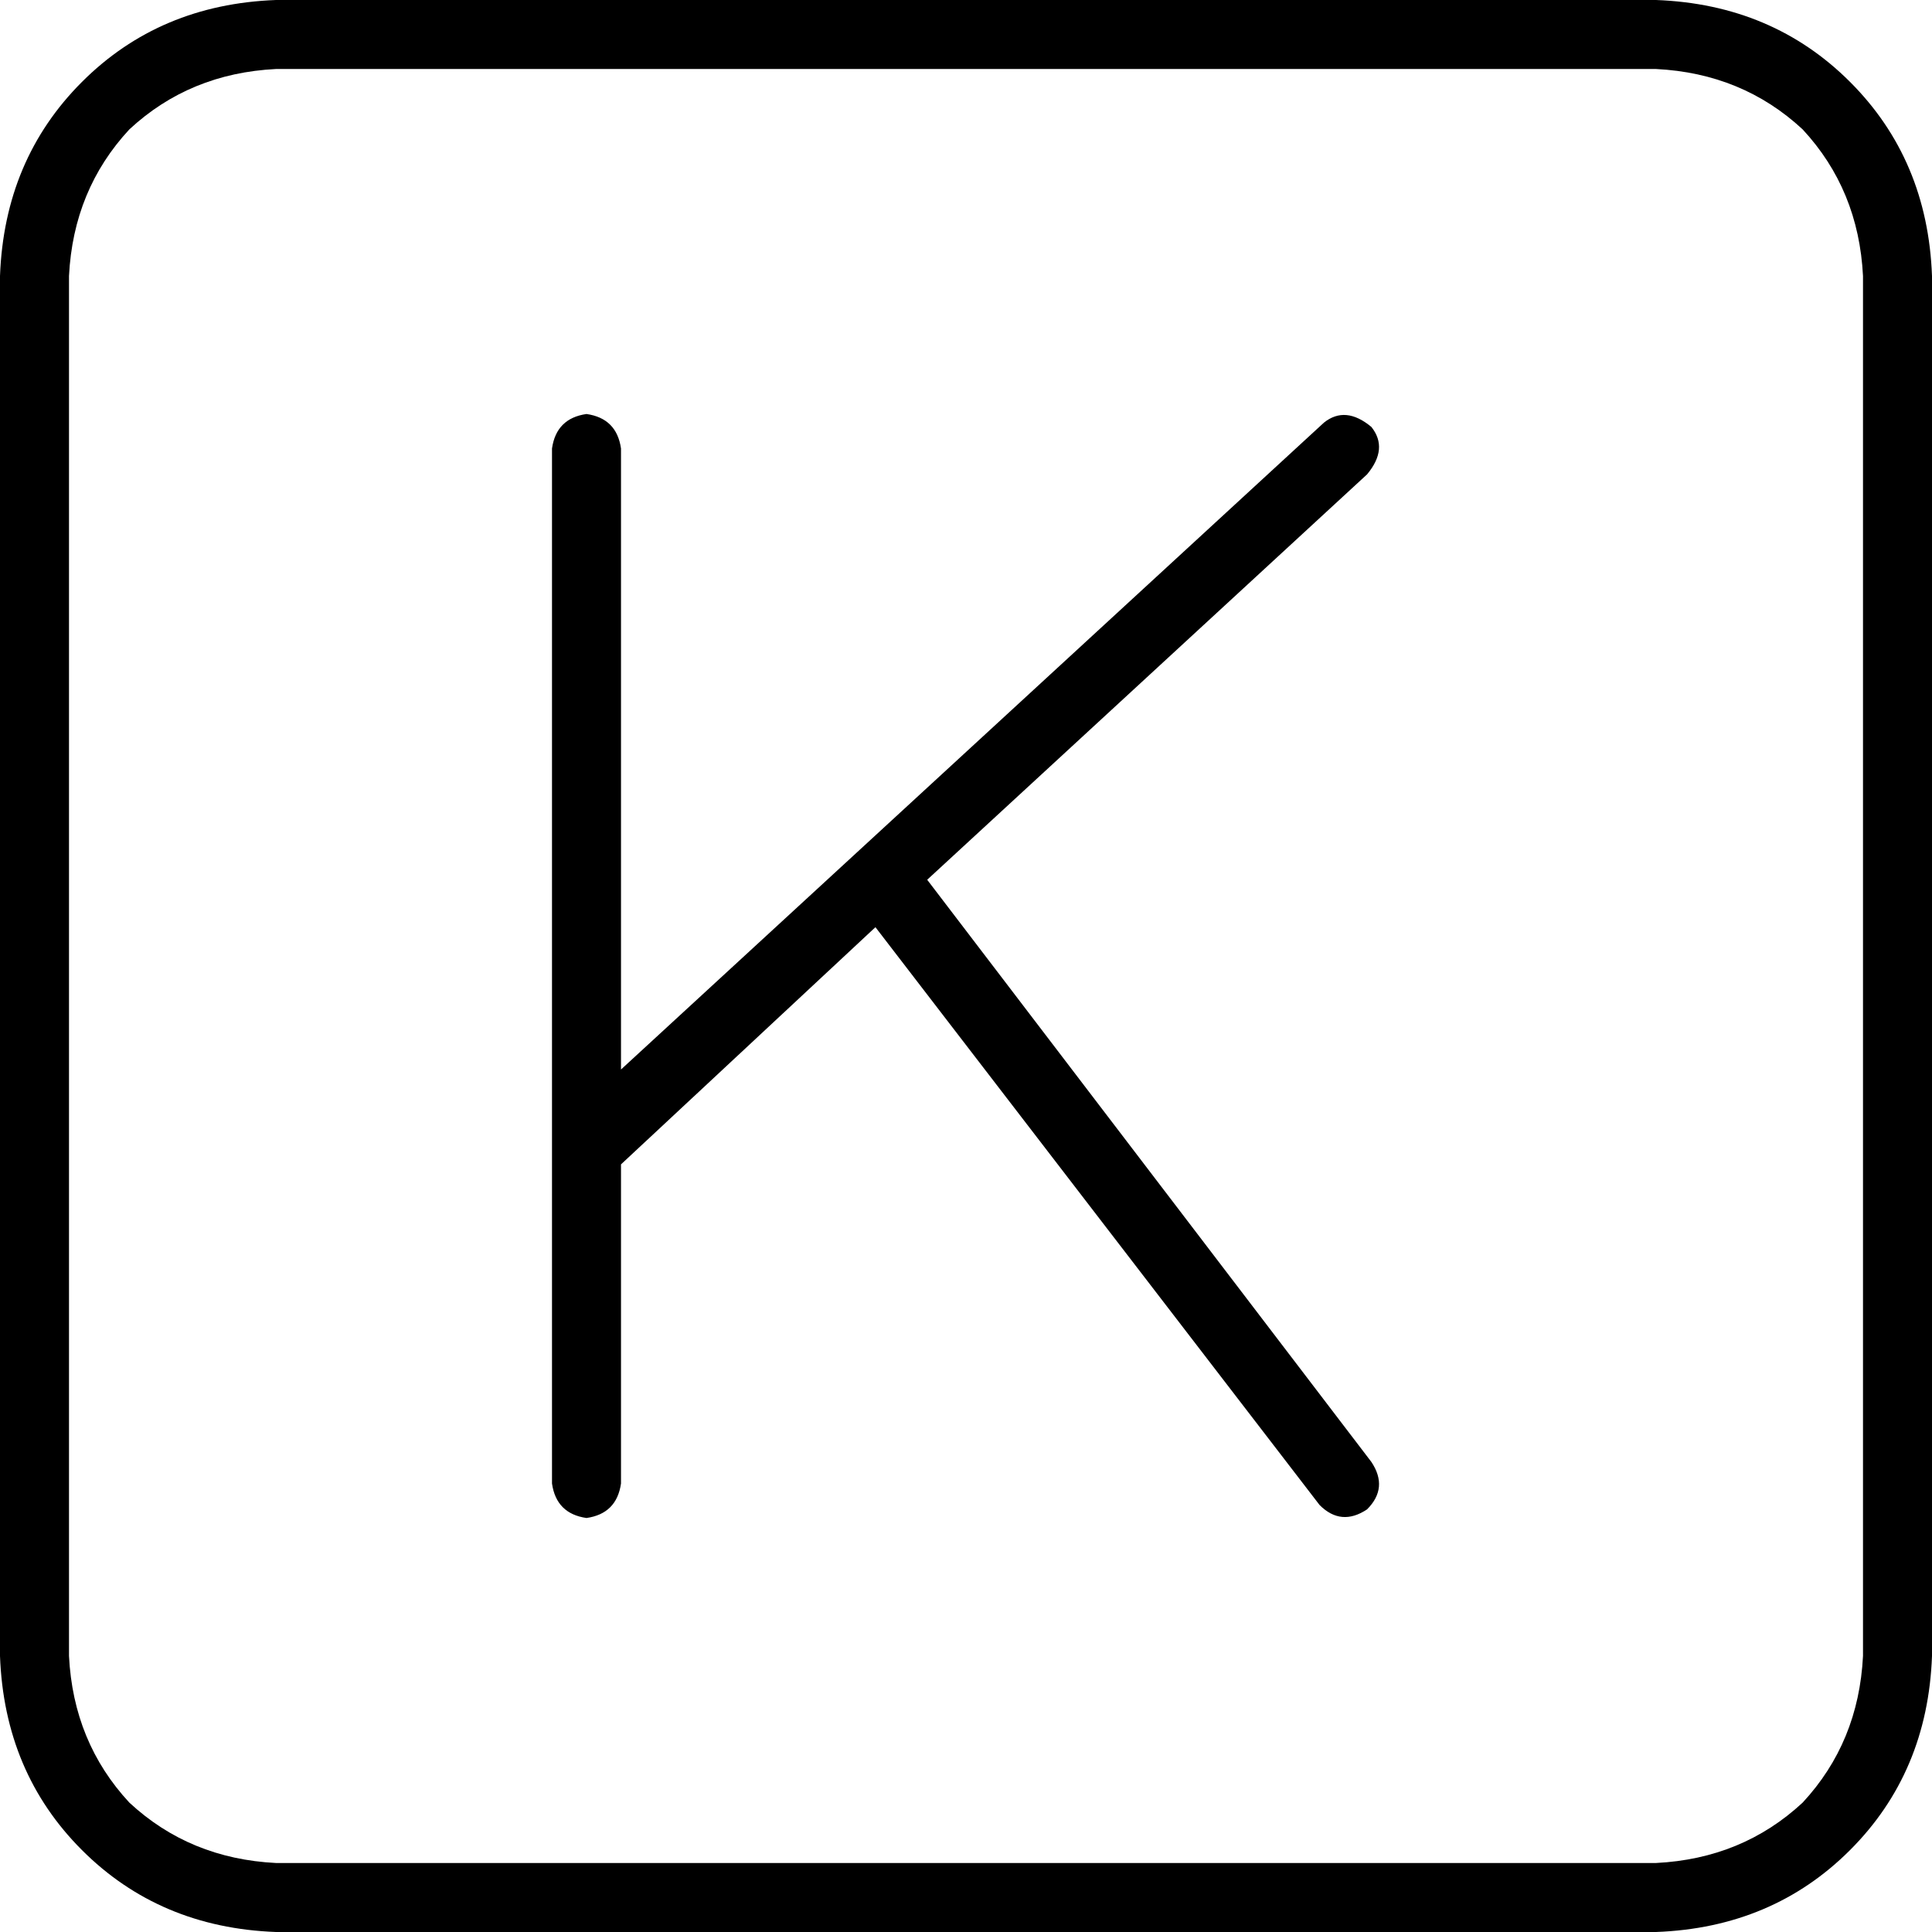<svg xmlns="http://www.w3.org/2000/svg" viewBox="0 0 448 448">
    <path d="M 64 16 Q 44 17 30 30 L 30 30 Q 17 44 16 64 L 16 384 Q 17 404 30 418 Q 44 431 64 432 L 384 432 Q 404 431 418 418 Q 431 404 432 384 L 432 64 Q 431 44 418 30 Q 404 17 384 16 L 64 16 L 64 16 Z M 0 64 Q 1 37 19 19 L 19 19 Q 37 1 64 0 L 384 0 Q 411 1 429 19 Q 447 37 448 64 L 448 384 Q 447 411 429 429 Q 411 447 384 448 L 64 448 Q 37 447 19 429 Q 1 411 0 384 L 0 64 L 0 64 Z M 317 110 L 215 204 L 318 339 Q 322 345 317 350 Q 311 354 306 349 L 203 215 L 144 270 L 144 344 Q 143 351 136 352 Q 129 351 128 344 L 128 267 L 128 104 Q 129 97 136 96 Q 143 97 144 104 L 144 248 L 307 98 Q 312 94 318 99 Q 322 104 317 110 L 317 110 Z"/>
</svg>
